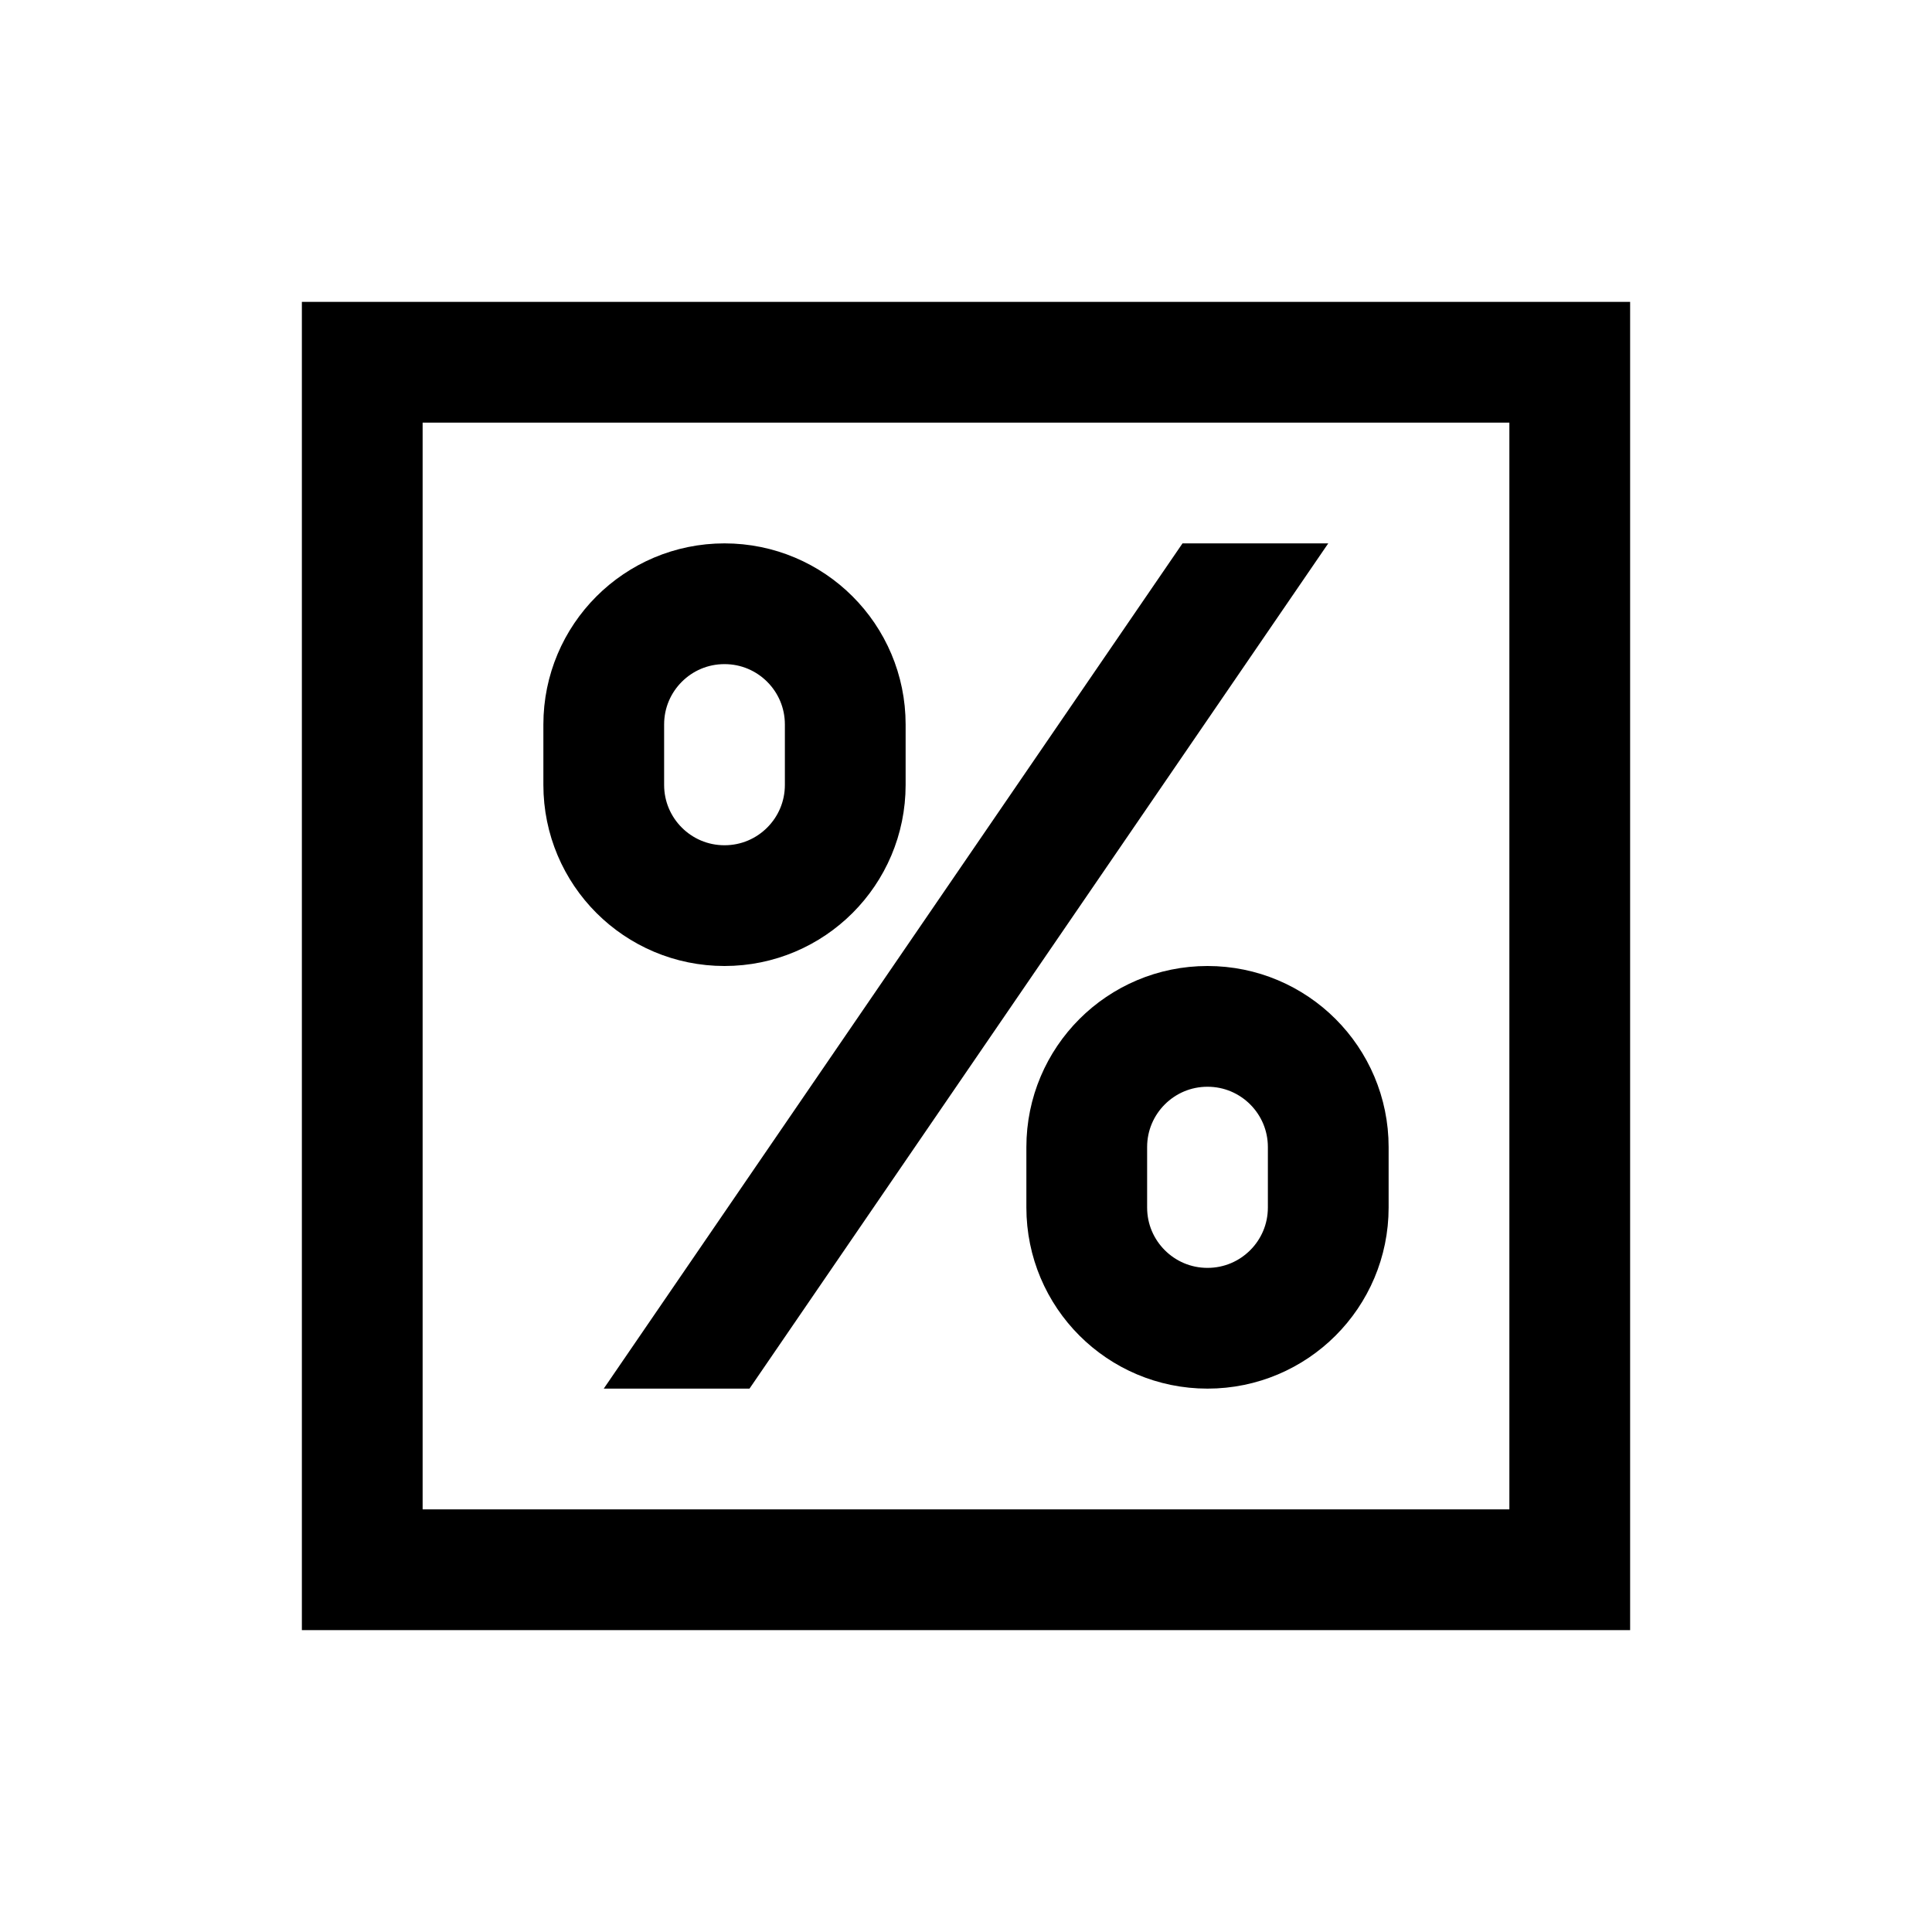 <?xml version="1.0" encoding="iso-8859-1"?>
<!-- Generator: Adobe Illustrator 19.1.0, SVG Export Plug-In . SVG Version: 6.00 Build 0)  -->
<svg version="1.1" id="Layer_1" xmlns="http://www.w3.org/2000/svg" xmlns:xlink="http://www.w3.org/1999/xlink" x="0px" y="0px"
	 viewBox="0 0 32 32" style="enable-background:new 0 0 32 32;" xml:space="preserve">
<rect x="6" y="6" style="fill:none;stroke:#000000;stroke-width:2;stroke-miterlimit:10;" width="20" height="20"/>
<polygon points="22,9 19.586,9 10,23 12.414,23 "/>
<path style="fill:none;stroke:#000000;stroke-width:2;stroke-miterlimit:10;" d="M20,17L20,17c-1.105,0-2,0.895-2,2v1
	c0,1.105,0.895,2,2,2h0c1.105,0,2-0.895,2-2v-1C22,17.895,21.105,17,20,17z"/>
<path style="fill:none;stroke:#000000;stroke-width:2;stroke-miterlimit:10;" d="M12,10L12,10c-1.105,0-2,0.895-2,2v1
	c0,1.105,0.895,2,2,2h0c1.105,0,2-0.895,2-2v-1C14,10.895,13.105,10,12,10z"/>
</svg>
